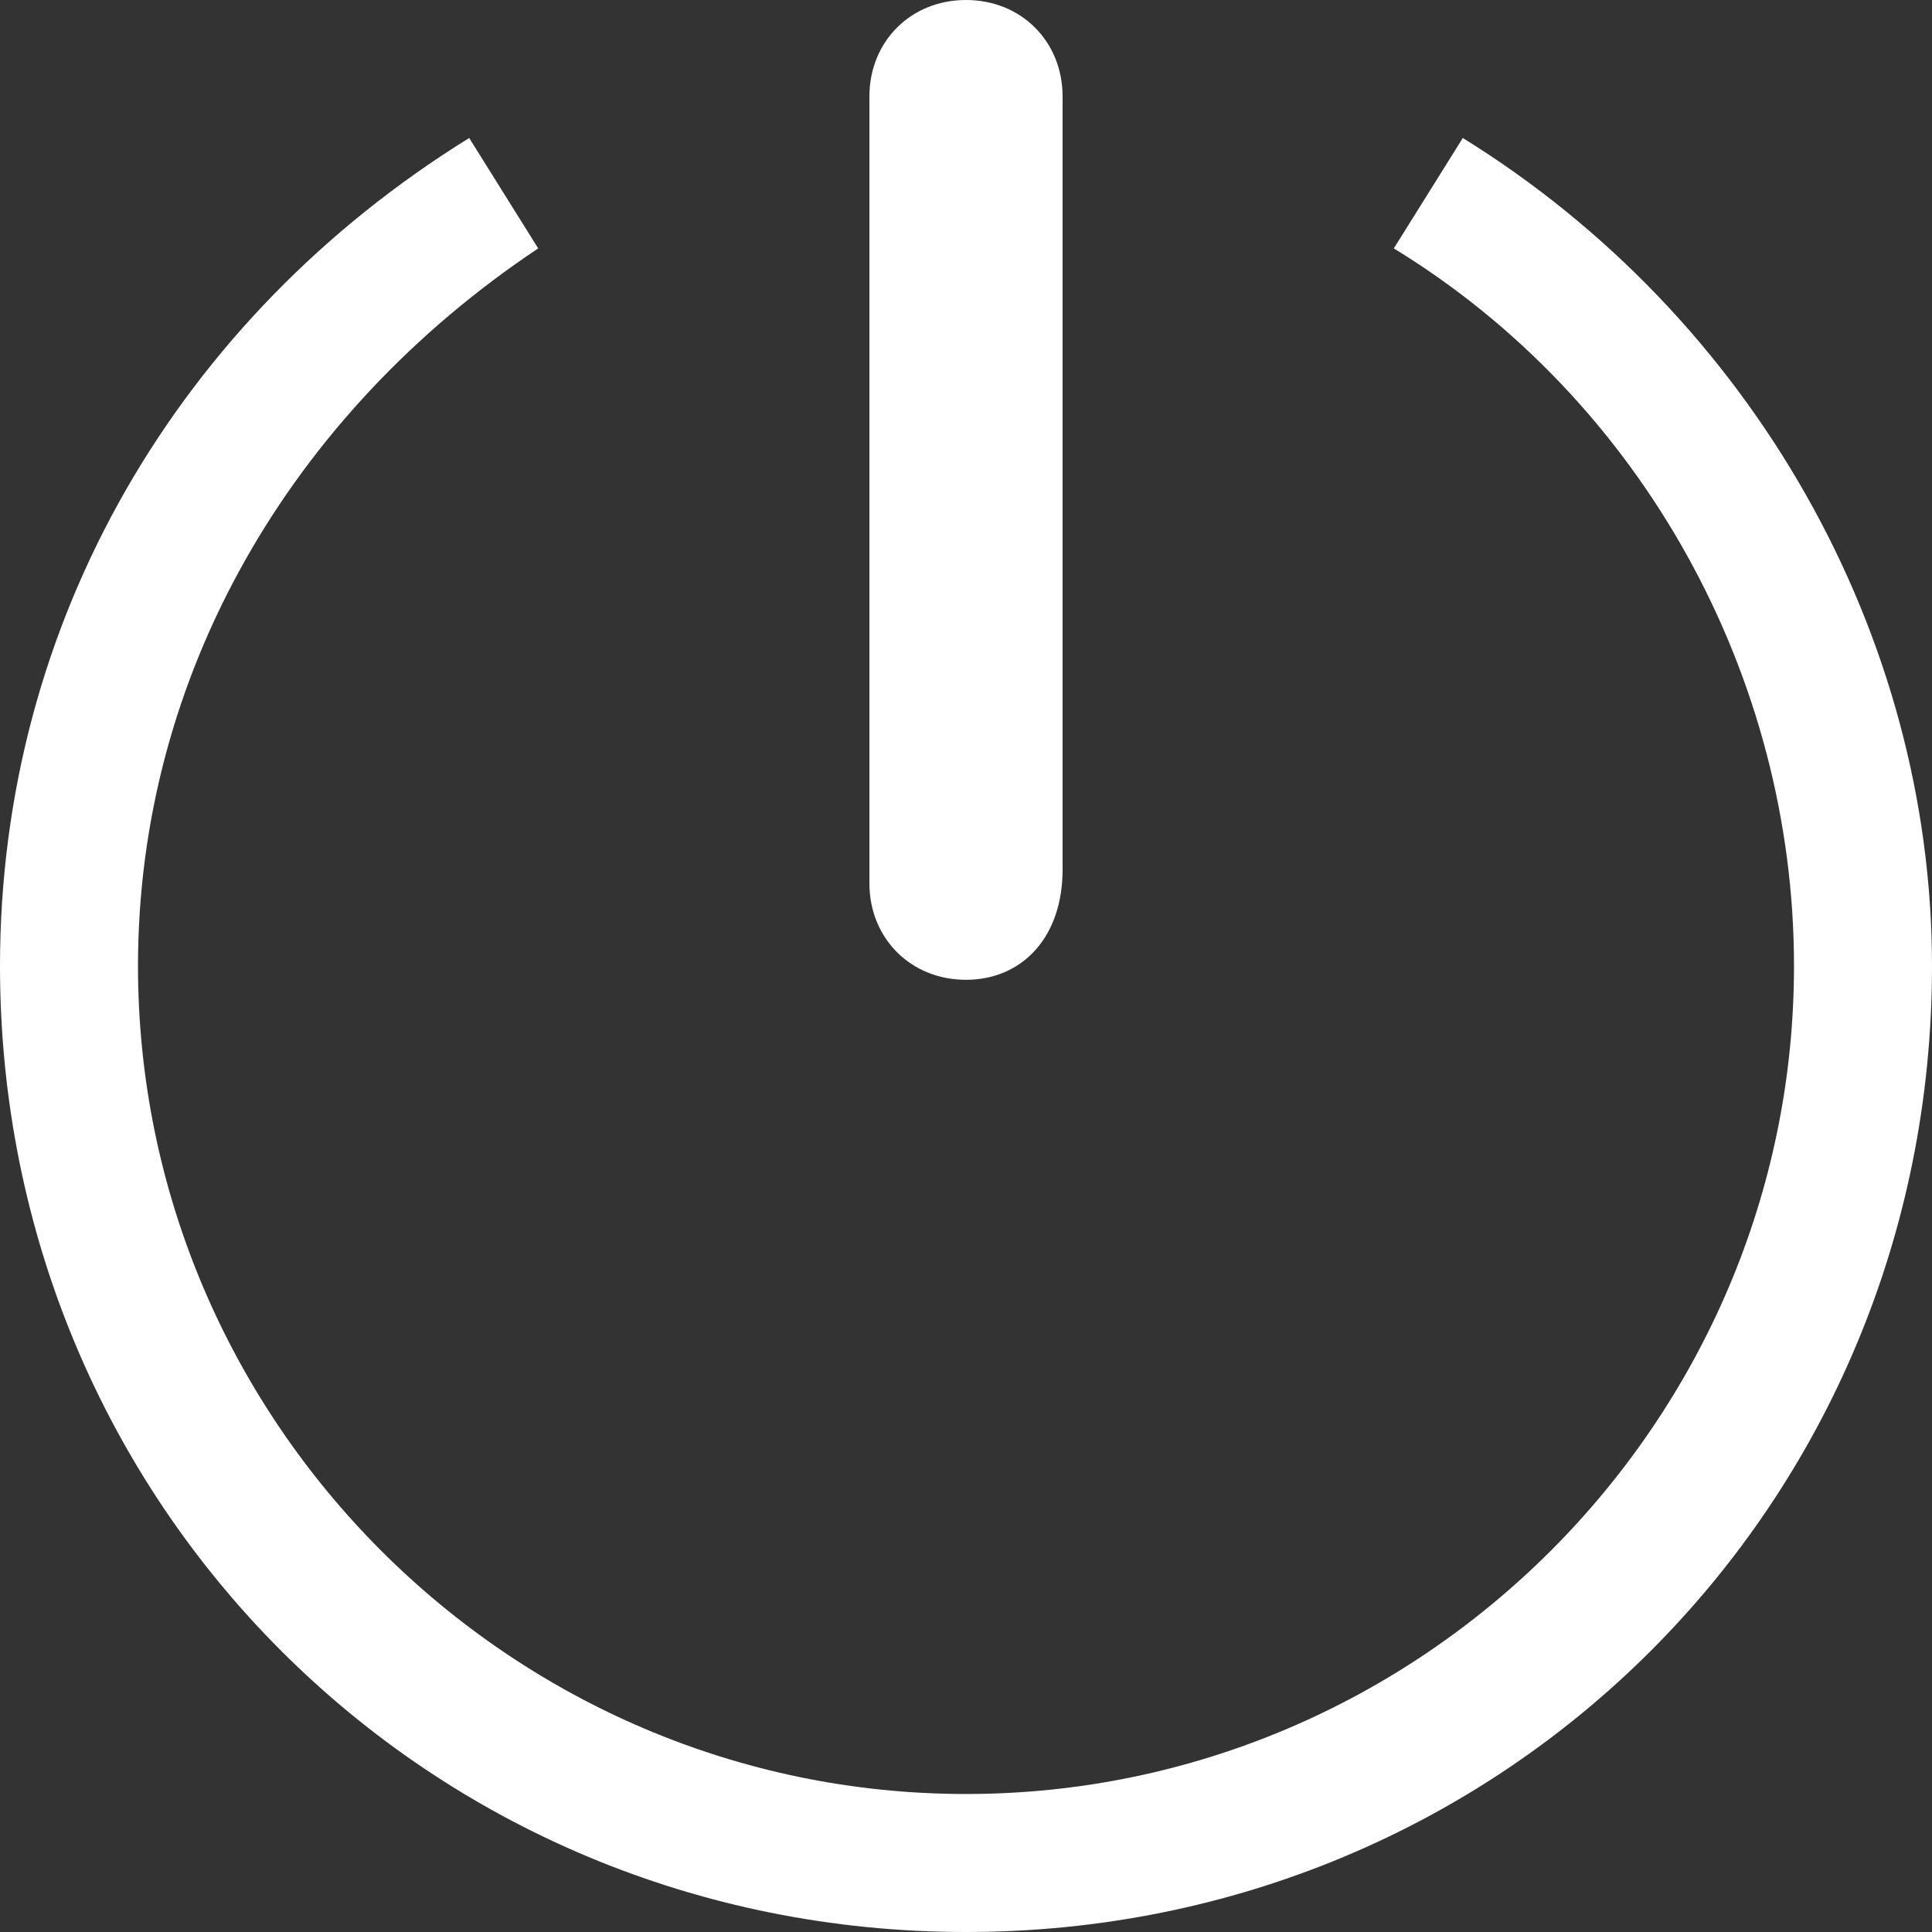 <?xml version="1.0" encoding="utf-8"?>
<!-- Generator: Adobe Illustrator 22.1.0, SVG Export Plug-In . SVG Version: 6.00 Build 0)  -->
<svg version="1.1" id="Layer_1" xmlns="http://www.w3.org/2000/svg" x="0px" y="0px"
     viewBox="0 0 14 14" style="enable-background:new 0 0 14 14;" xml:space="preserve">
<rect x="0" y="0" width="14" height="14" fill="#333333" stroke="none"/>
<style type="text/css">
	.st0{fill:#FFFFFF;}
</style>
  <g>
	<g>
		<path class="st0" d="M7,14c-3.9,0-7-3.1-7-7c0-2.5,1.3-4.7,3.4-6l0.5,0.8C2.1,3,1,4.9,1,7c0,3.3,2.7,6,6,6s6-2.7,6-6
			c0-2.1-1.1-4.1-2.9-5.2L10.6,1C12.7,2.3,14,4.6,14,7C14,10.9,10.9,14,7,14z"/>
	</g>
    <g>
		<path class="st0"
          d="M7,7.1c-0.4,0-0.7-0.3-0.7-0.7V0.7C6.3,0.3,6.6,0,7,0s0.7,0.3,0.7,0.7v5.6C7.7,6.8,7.4,7.1,7,7.1z"/>
	</g>
</g>
</svg>
